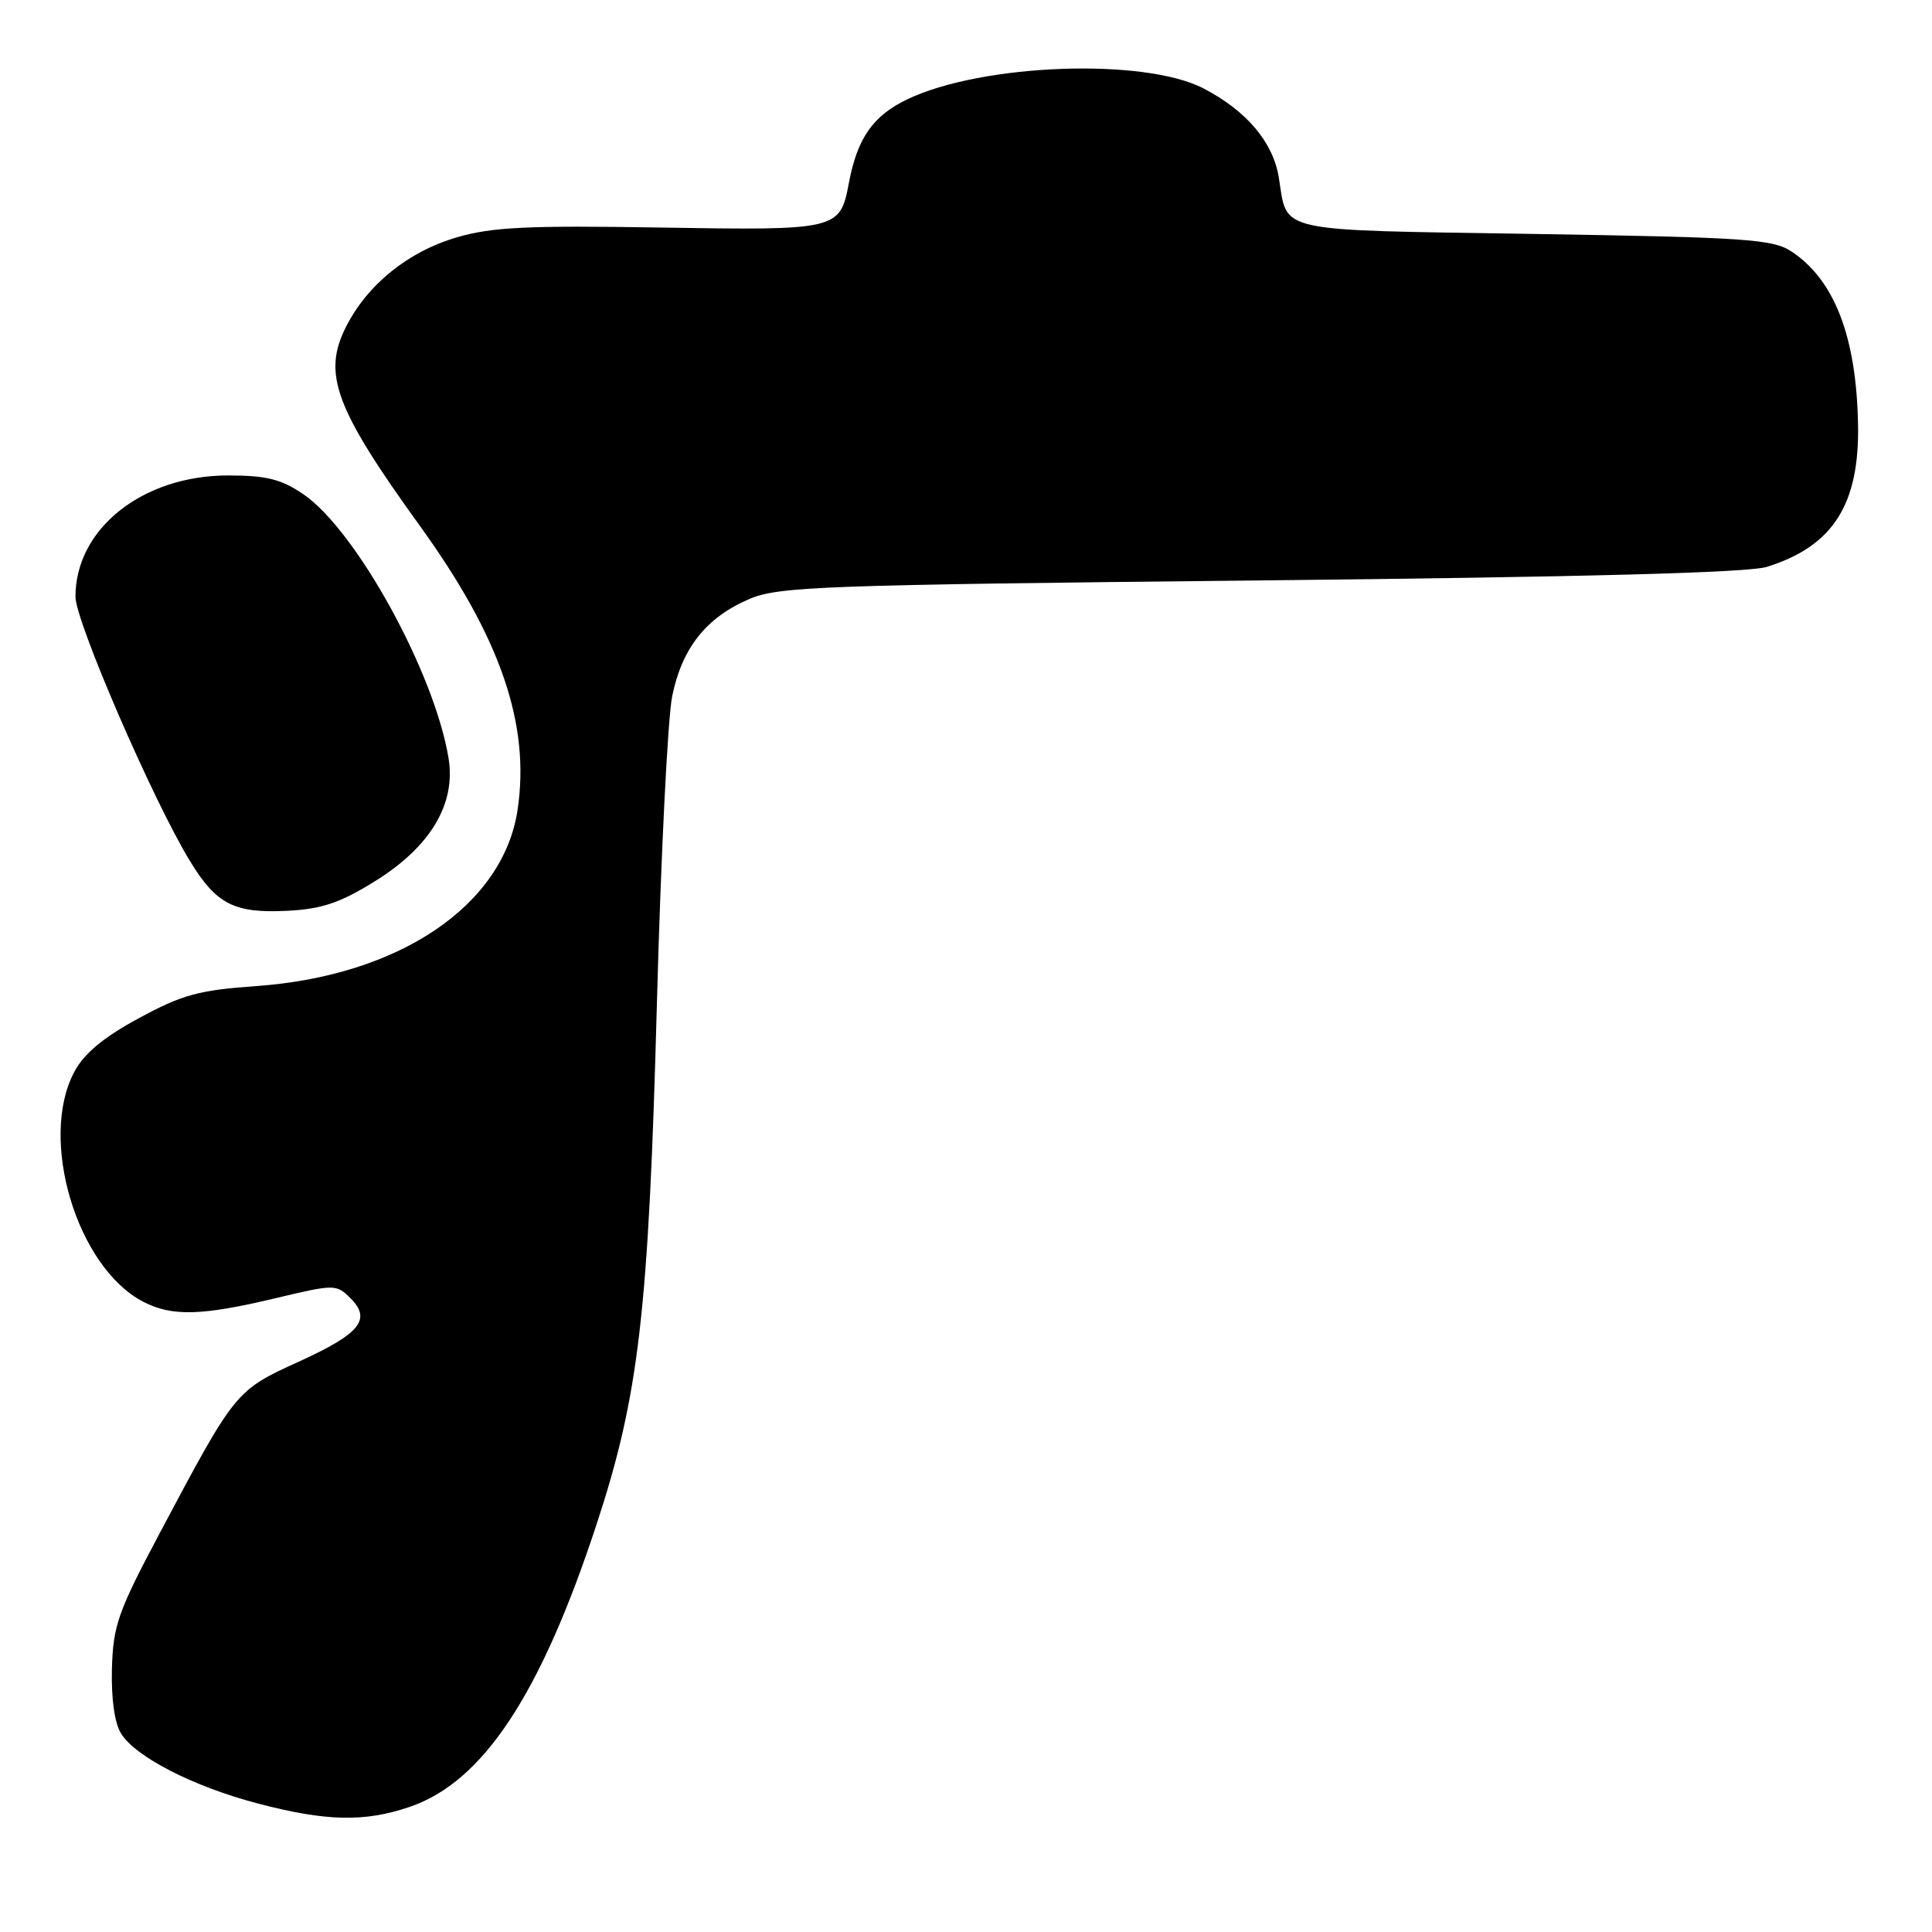 <?xml version="1.0" encoding="UTF-8" standalone="no"?>
<!DOCTYPE svg PUBLIC "-//W3C//DTD SVG 1.1//EN" "http://www.w3.org/Graphics/SVG/1.1/DTD/svg11.dtd" >
<svg xmlns="http://www.w3.org/2000/svg" xmlns:xlink="http://www.w3.org/1999/xlink" version="1.1" viewBox="0 0 256 256">
 <g >
 <path fill="currentColor"
d=" M 54.29 239.42 C 64.00 236.11 71.63 224.57 79.06 201.95 C 84.67 184.86 85.94 173.88 87.04 133.10 C 87.56 113.52 88.48 95.13 89.07 92.24 C 90.37 85.87 93.57 81.83 99.25 79.39 C 103.16 77.71 108.60 77.51 167.00 76.91 C 210.04 76.46 231.67 75.89 234.13 75.11 C 242.88 72.37 246.40 66.85 246.20 56.23 C 245.98 44.59 243.07 37.06 237.34 33.30 C 234.89 31.69 231.26 31.45 203.26 31.00 C 168.57 30.45 170.64 30.91 169.45 23.52 C 168.69 18.84 165.19 14.70 159.50 11.73 C 151.65 7.63 130.12 8.42 120.22 13.16 C 115.67 15.34 113.60 18.31 112.48 24.25 C 111.31 30.47 111.03 30.54 87.45 30.15 C 70.02 29.86 65.19 30.09 60.60 31.43 C 54.13 33.31 48.74 37.64 45.88 43.24 C 42.68 49.51 44.36 54.07 55.68 69.74 C 66.33 84.50 70.28 95.99 68.58 107.32 C 66.68 120.00 52.86 129.32 33.96 130.66 C 26.33 131.20 24.15 131.80 18.41 134.91 C 13.73 137.44 11.16 139.57 9.86 142.00 C 5.08 150.92 10.18 167.94 19.00 172.50 C 22.79 174.46 26.75 174.35 36.50 172.02 C 44.30 170.16 44.55 170.16 46.39 171.97 C 49.28 174.82 47.77 176.70 39.59 180.43 C 31.20 184.25 31.20 184.26 21.18 203.12 C 15.63 213.56 14.99 215.38 14.83 221.12 C 14.73 225.10 15.18 228.33 16.05 229.71 C 18.00 232.83 25.65 236.74 34.19 238.98 C 43.24 241.35 48.30 241.46 54.29 239.42 Z  M 49.68 116.77 C 57.02 112.22 60.42 106.55 59.44 100.50 C 57.60 89.17 47.18 70.23 40.17 65.47 C 37.25 63.49 35.29 63.00 30.22 63.00 C 18.89 63.00 10.00 70.06 10.00 79.06 C 10.00 82.35 20.29 106.10 25.17 114.09 C 28.69 119.86 31.05 121.05 38.18 120.68 C 42.65 120.45 45.11 119.61 49.68 116.77 Z "/>
</g>
</svg>